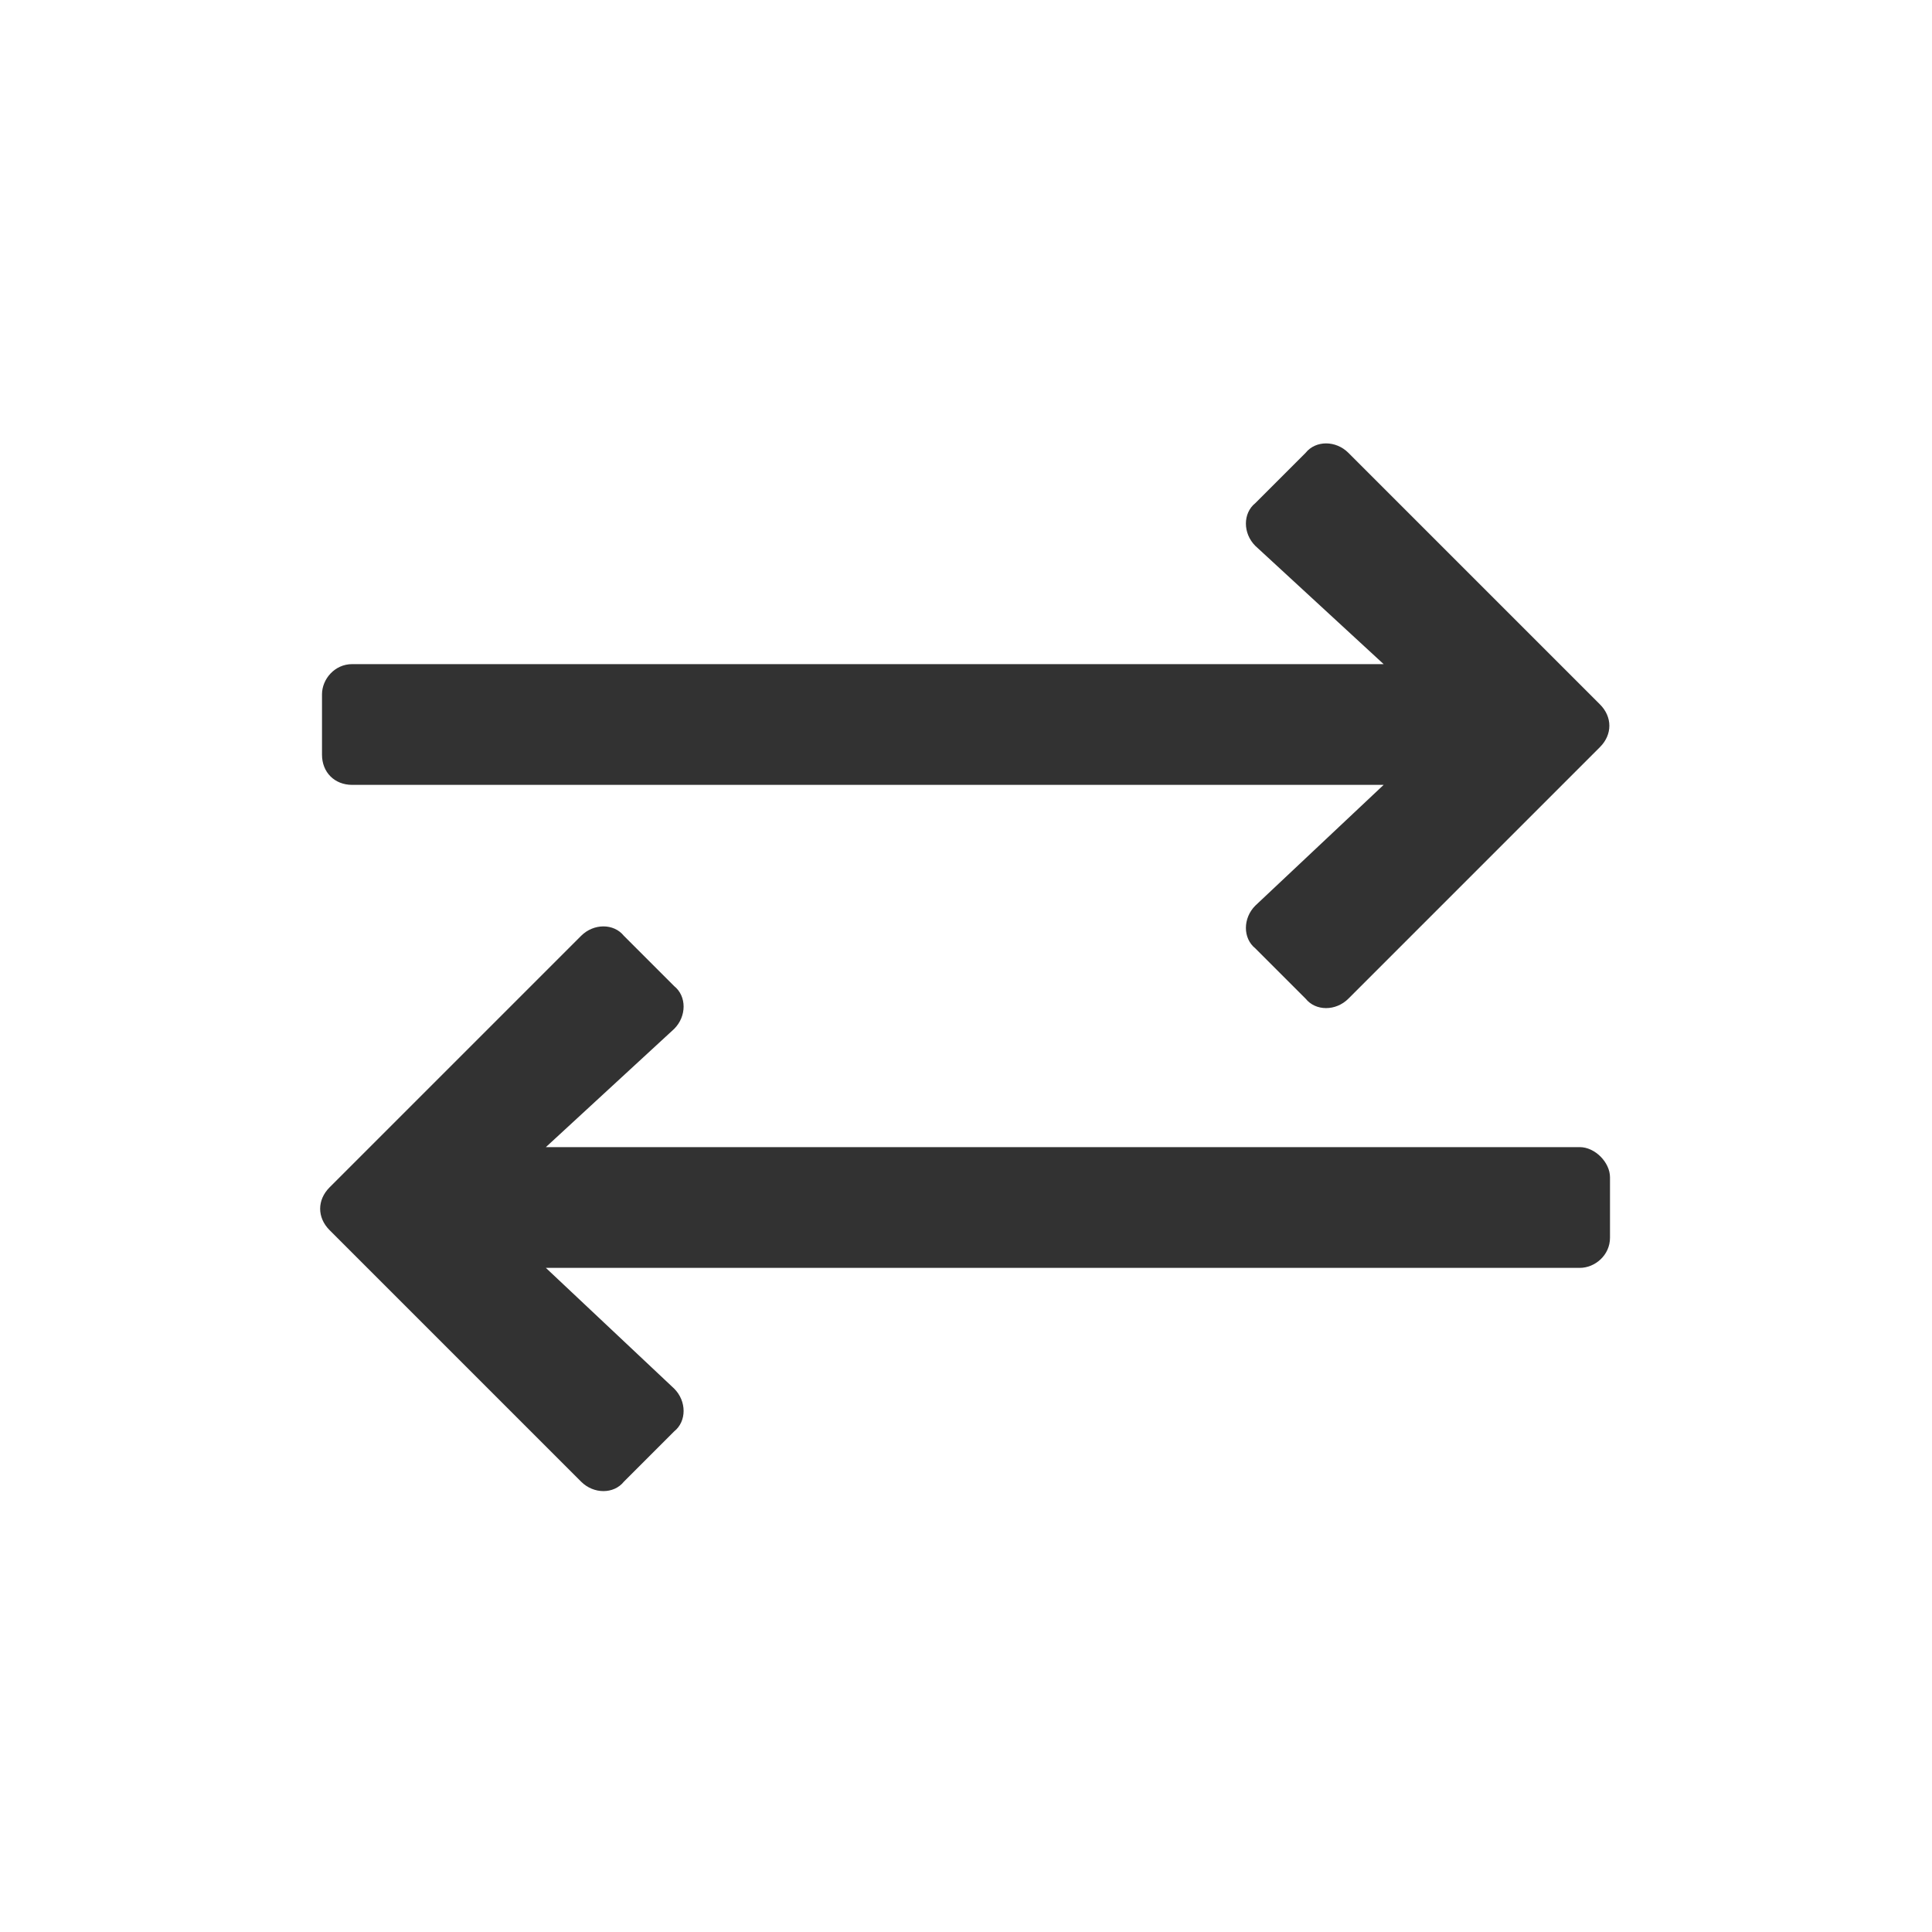 <svg width="24" height="24" viewBox="0 0 24 24" fill="none" xmlns="http://www.w3.org/2000/svg">
<path d="M19.875 9.281C20.031 9.125 20.031 8.906 19.875 8.75L16.75 5.625C16.594 5.469 16.344 5.469 16.219 5.625L15.594 6.25C15.438 6.375 15.438 6.625 15.594 6.781L17.188 8.25H4.375C4.156 8.25 4 8.438 4 8.625V9.375C4 9.594 4.156 9.75 4.375 9.75H17.188L15.594 11.25C15.438 11.406 15.438 11.656 15.594 11.781L16.219 12.406C16.344 12.562 16.594 12.562 16.75 12.406L19.875 9.281ZM4.094 15.281L7.219 18.406C7.375 18.562 7.625 18.562 7.75 18.406L8.375 17.781C8.531 17.656 8.531 17.406 8.375 17.25L6.781 15.75H19.625C19.812 15.75 20 15.594 20 15.375V14.625C20 14.438 19.812 14.25 19.625 14.25H6.781L8.375 12.781C8.531 12.625 8.531 12.375 8.375 12.25L7.75 11.625C7.625 11.469 7.375 11.469 7.219 11.625L4.094 14.75C3.938 14.906 3.938 15.125 4.094 15.281Z" fill="#323232"/>
</svg>
